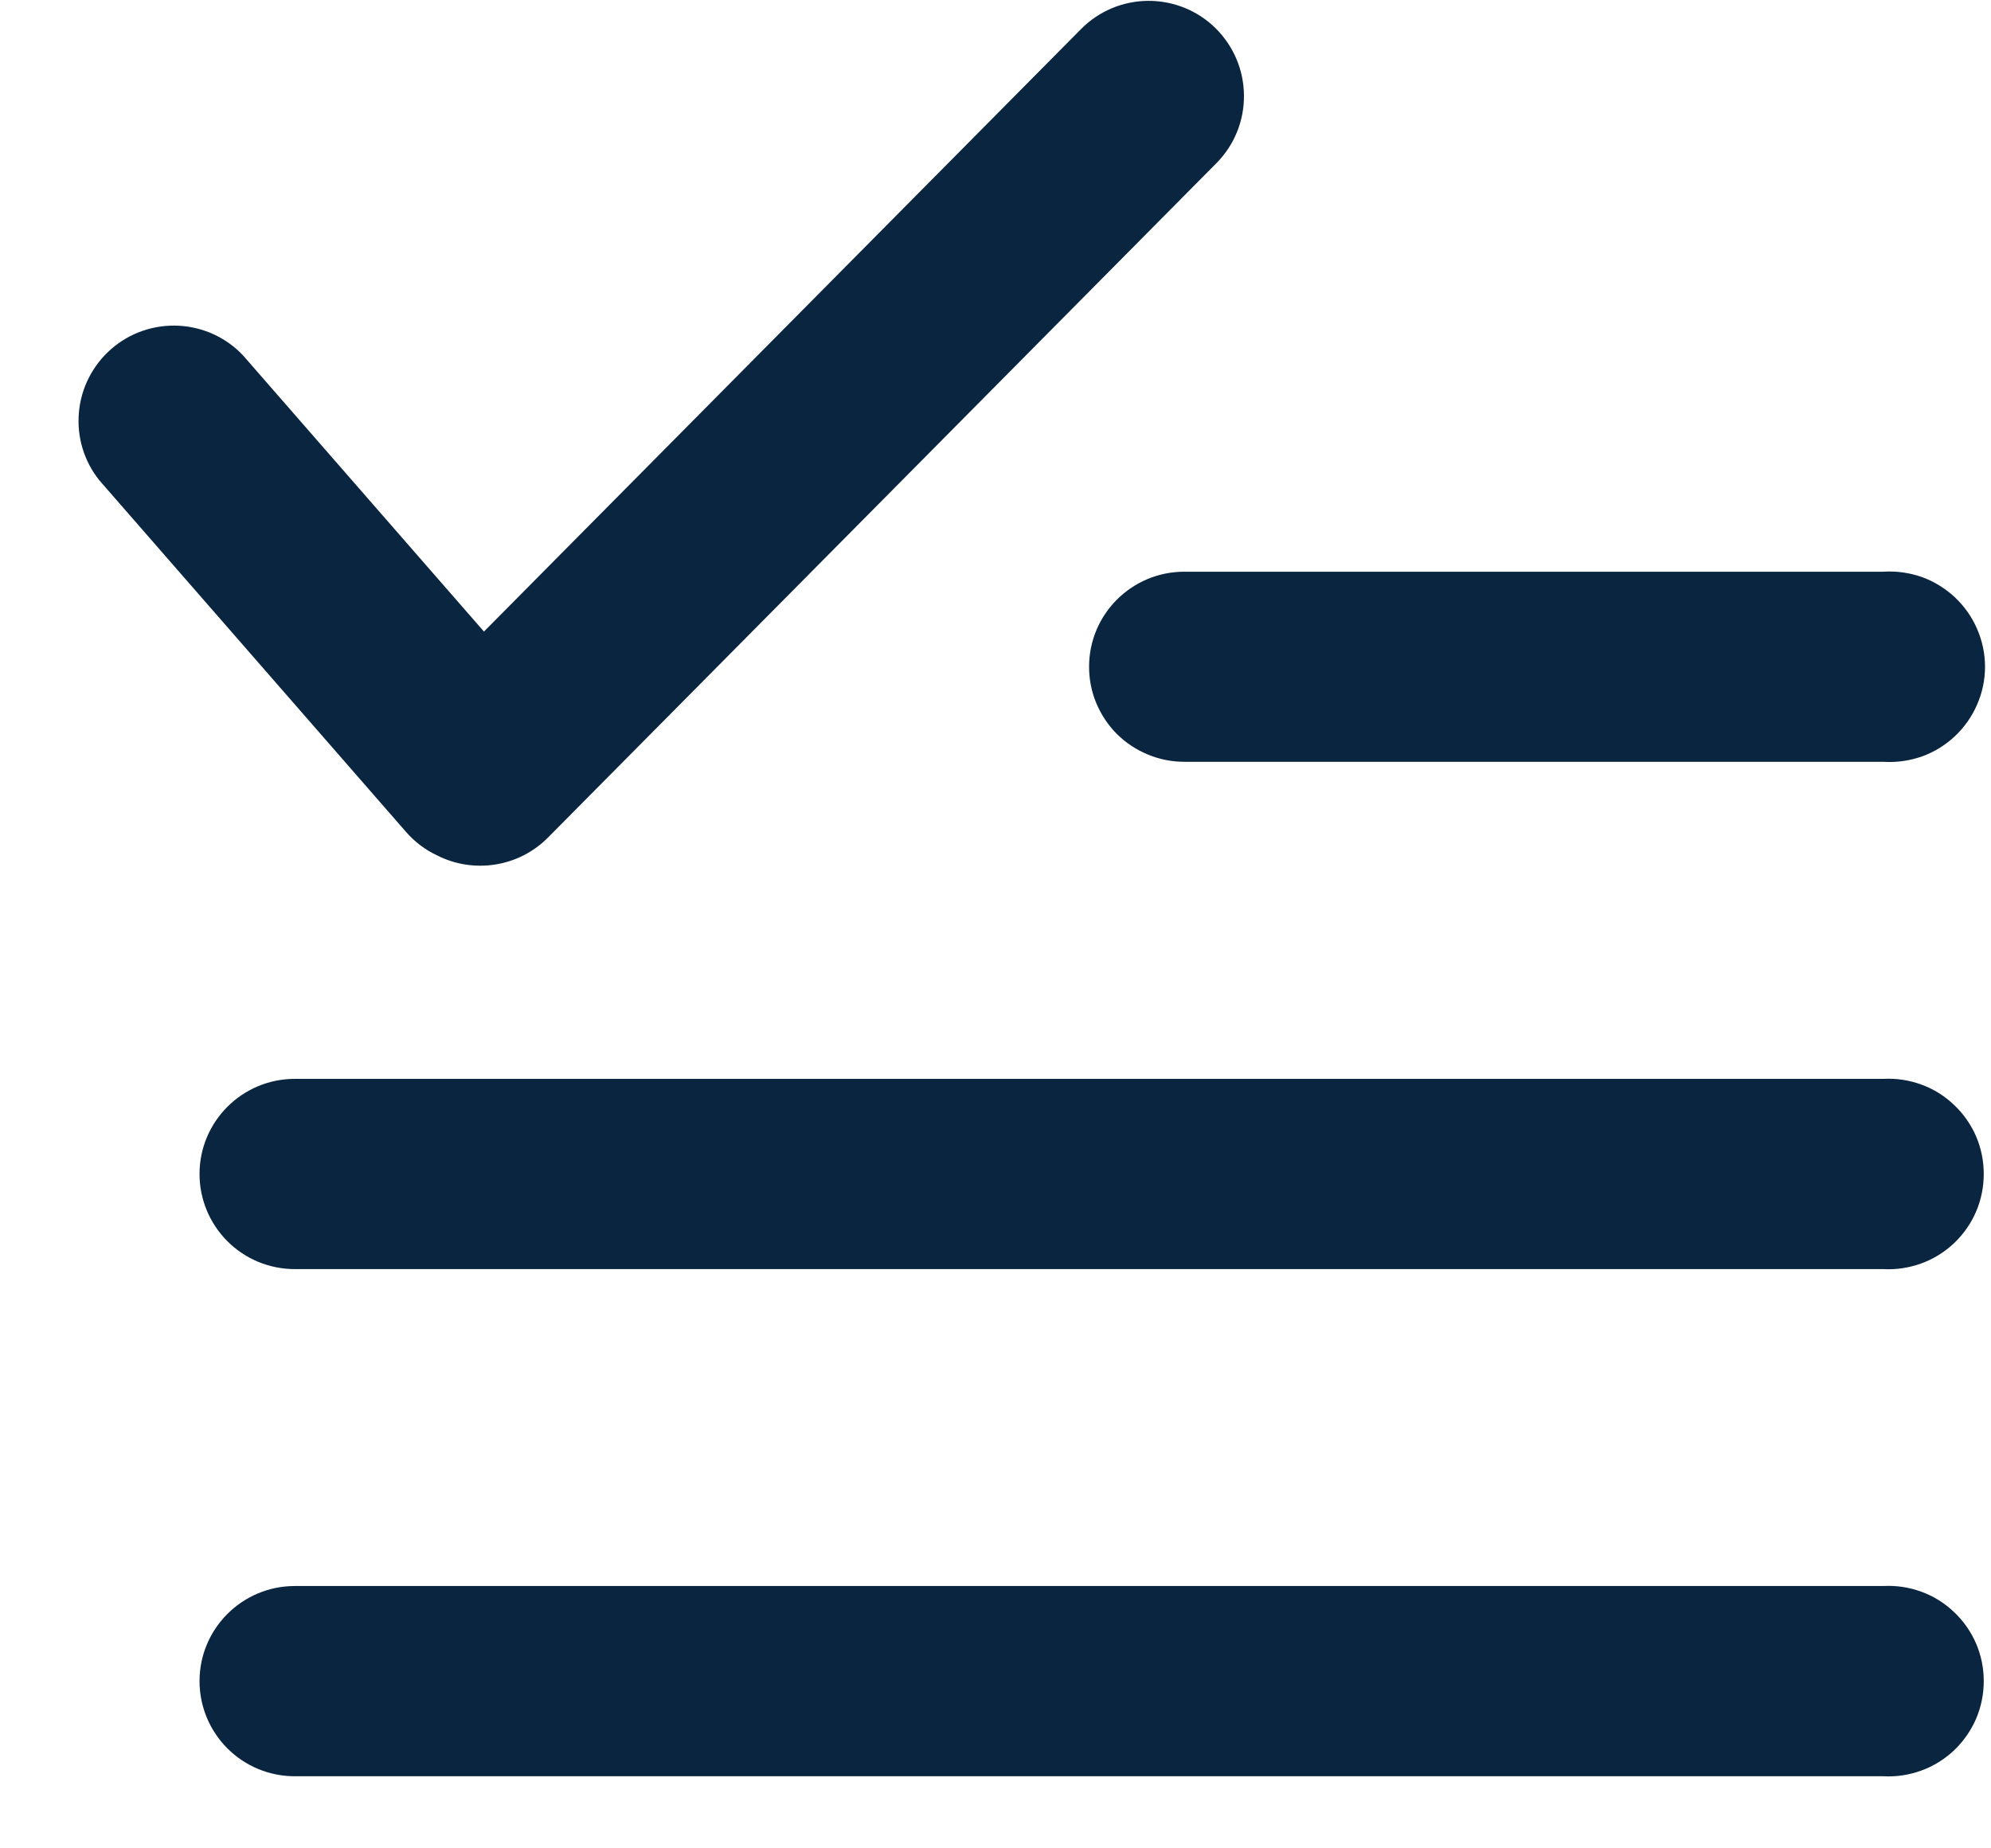 <svg width="14" height="13" viewBox="0 0 14 13" fill="none" xmlns="http://www.w3.org/2000/svg">
<path fill-rule="evenodd" clip-rule="evenodd" d="M1.403 11.824C1.403 11.455 1.703 11.155 2.073 11.155H13.243C13.334 11.15 13.425 11.164 13.51 11.195C13.596 11.226 13.674 11.275 13.74 11.338C13.806 11.4 13.859 11.476 13.895 11.559C13.931 11.643 13.949 11.733 13.949 11.824C13.949 11.915 13.931 12.005 13.895 12.089C13.859 12.172 13.806 12.248 13.74 12.311C13.674 12.373 13.596 12.422 13.51 12.453C13.425 12.484 13.334 12.498 13.243 12.493H2.073C1.895 12.493 1.725 12.423 1.599 12.297C1.474 12.172 1.403 12.002 1.403 11.824ZM7.658 4.69C7.658 4.32 7.958 4.021 8.328 4.021H13.243C13.334 4.015 13.426 4.028 13.513 4.058C13.599 4.089 13.678 4.138 13.745 4.2C13.812 4.263 13.866 4.339 13.902 4.423C13.939 4.507 13.958 4.598 13.958 4.69C13.958 4.781 13.939 4.872 13.902 4.956C13.866 5.04 13.812 5.116 13.745 5.179C13.678 5.242 13.599 5.29 13.513 5.321C13.426 5.351 13.334 5.364 13.243 5.358H8.328C8.24 5.358 8.153 5.341 8.072 5.307C7.991 5.274 7.917 5.225 7.854 5.163C7.792 5.101 7.743 5.027 7.709 4.946C7.675 4.865 7.658 4.778 7.658 4.69ZM1.403 8.257C1.403 7.888 1.703 7.588 2.073 7.588H13.243C13.334 7.583 13.425 7.597 13.51 7.628C13.596 7.659 13.674 7.708 13.74 7.771C13.806 7.833 13.859 7.909 13.895 7.992C13.931 8.076 13.949 8.166 13.949 8.257C13.949 8.348 13.931 8.438 13.895 8.522C13.859 8.606 13.806 8.681 13.74 8.744C13.674 8.806 13.596 8.855 13.51 8.886C13.425 8.917 13.334 8.931 13.243 8.926H2.073C1.895 8.926 1.725 8.856 1.599 8.73C1.474 8.605 1.403 8.435 1.403 8.257Z" fill="#0A2540"/>
<path d="M8.555 1.146C8.68 1.019 8.749 0.848 8.747 0.671C8.746 0.493 8.674 0.324 8.548 0.199C8.422 0.074 8.251 0.005 8.073 0.006C7.896 0.007 7.726 0.078 7.601 0.205L3.403 4.442L1.711 2.502C1.593 2.375 1.43 2.3 1.257 2.291C1.084 2.282 0.914 2.34 0.783 2.454C0.652 2.568 0.57 2.728 0.555 2.9C0.539 3.073 0.591 3.245 0.7 3.38L2.854 5.85C2.914 5.919 2.988 5.976 3.071 6.015C3.324 6.145 3.643 6.103 3.854 5.89L8.555 1.146Z" fill="#0A2540"/>
</svg>
